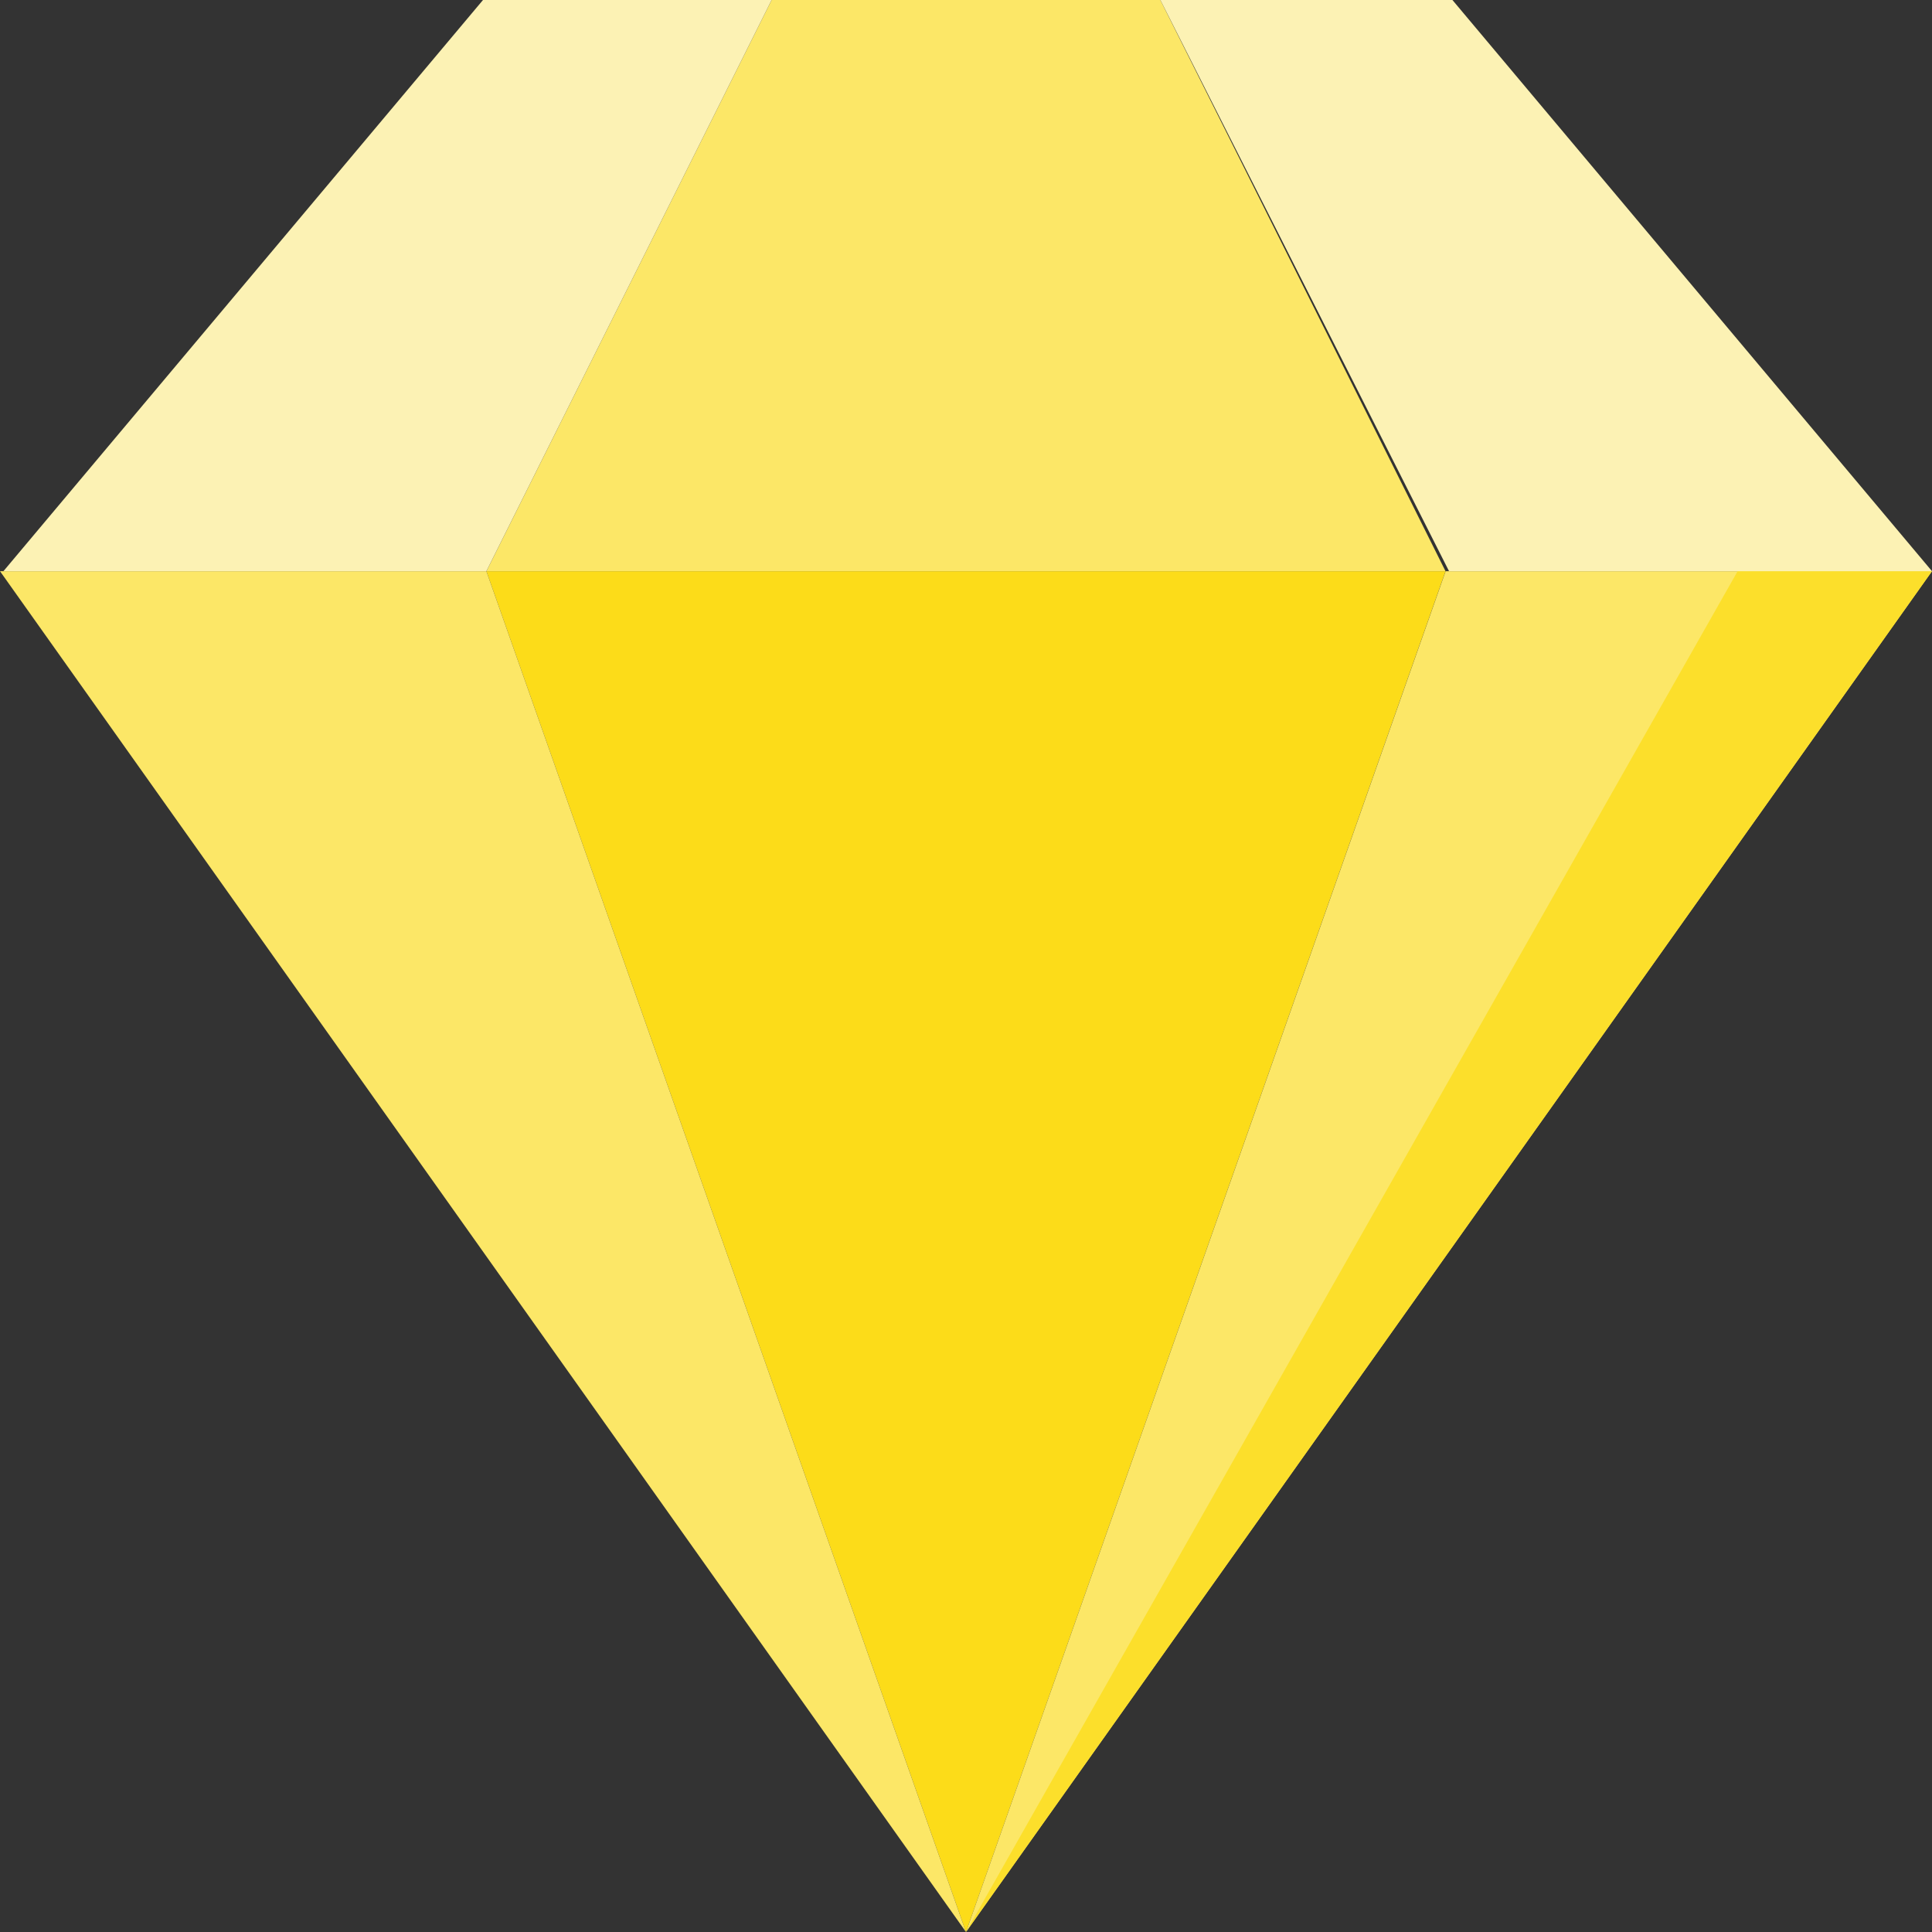 <svg id="Layer_1" enable-background="new 0 0 512 512" height="512" viewBox="0 0 512 512" width="512" xmlns="http://www.w3.org/2000/svg"><rect x="0" y="0" width="512" height="512" fill="#333333" stroke="none"/><g><path d="m255.996 512 127.083-360.628h-254.182z" fill="#fcdc19"/><path d="m255.996 512 256.004-360.628h-128.897z" fill="#fce767"/><path d="m460.491 151.372-204.495 360.628 256.004-360.628z" fill="#fcdf2b"/><path d="m255.996 512-255.996-360.628h128.897z" fill="#fce767"/><path d="m307.509 0h-103.018l-75.593 151.372h254.181z" fill="#fce767"/><g fill="#fcf2b4"><path d="m127.998 0-127.091 151.372h127.991l75.593-151.372z"/><path d="m384.909 0 127.091 151.372h-127.99l-76.501-151.372z"/></g></g></svg>